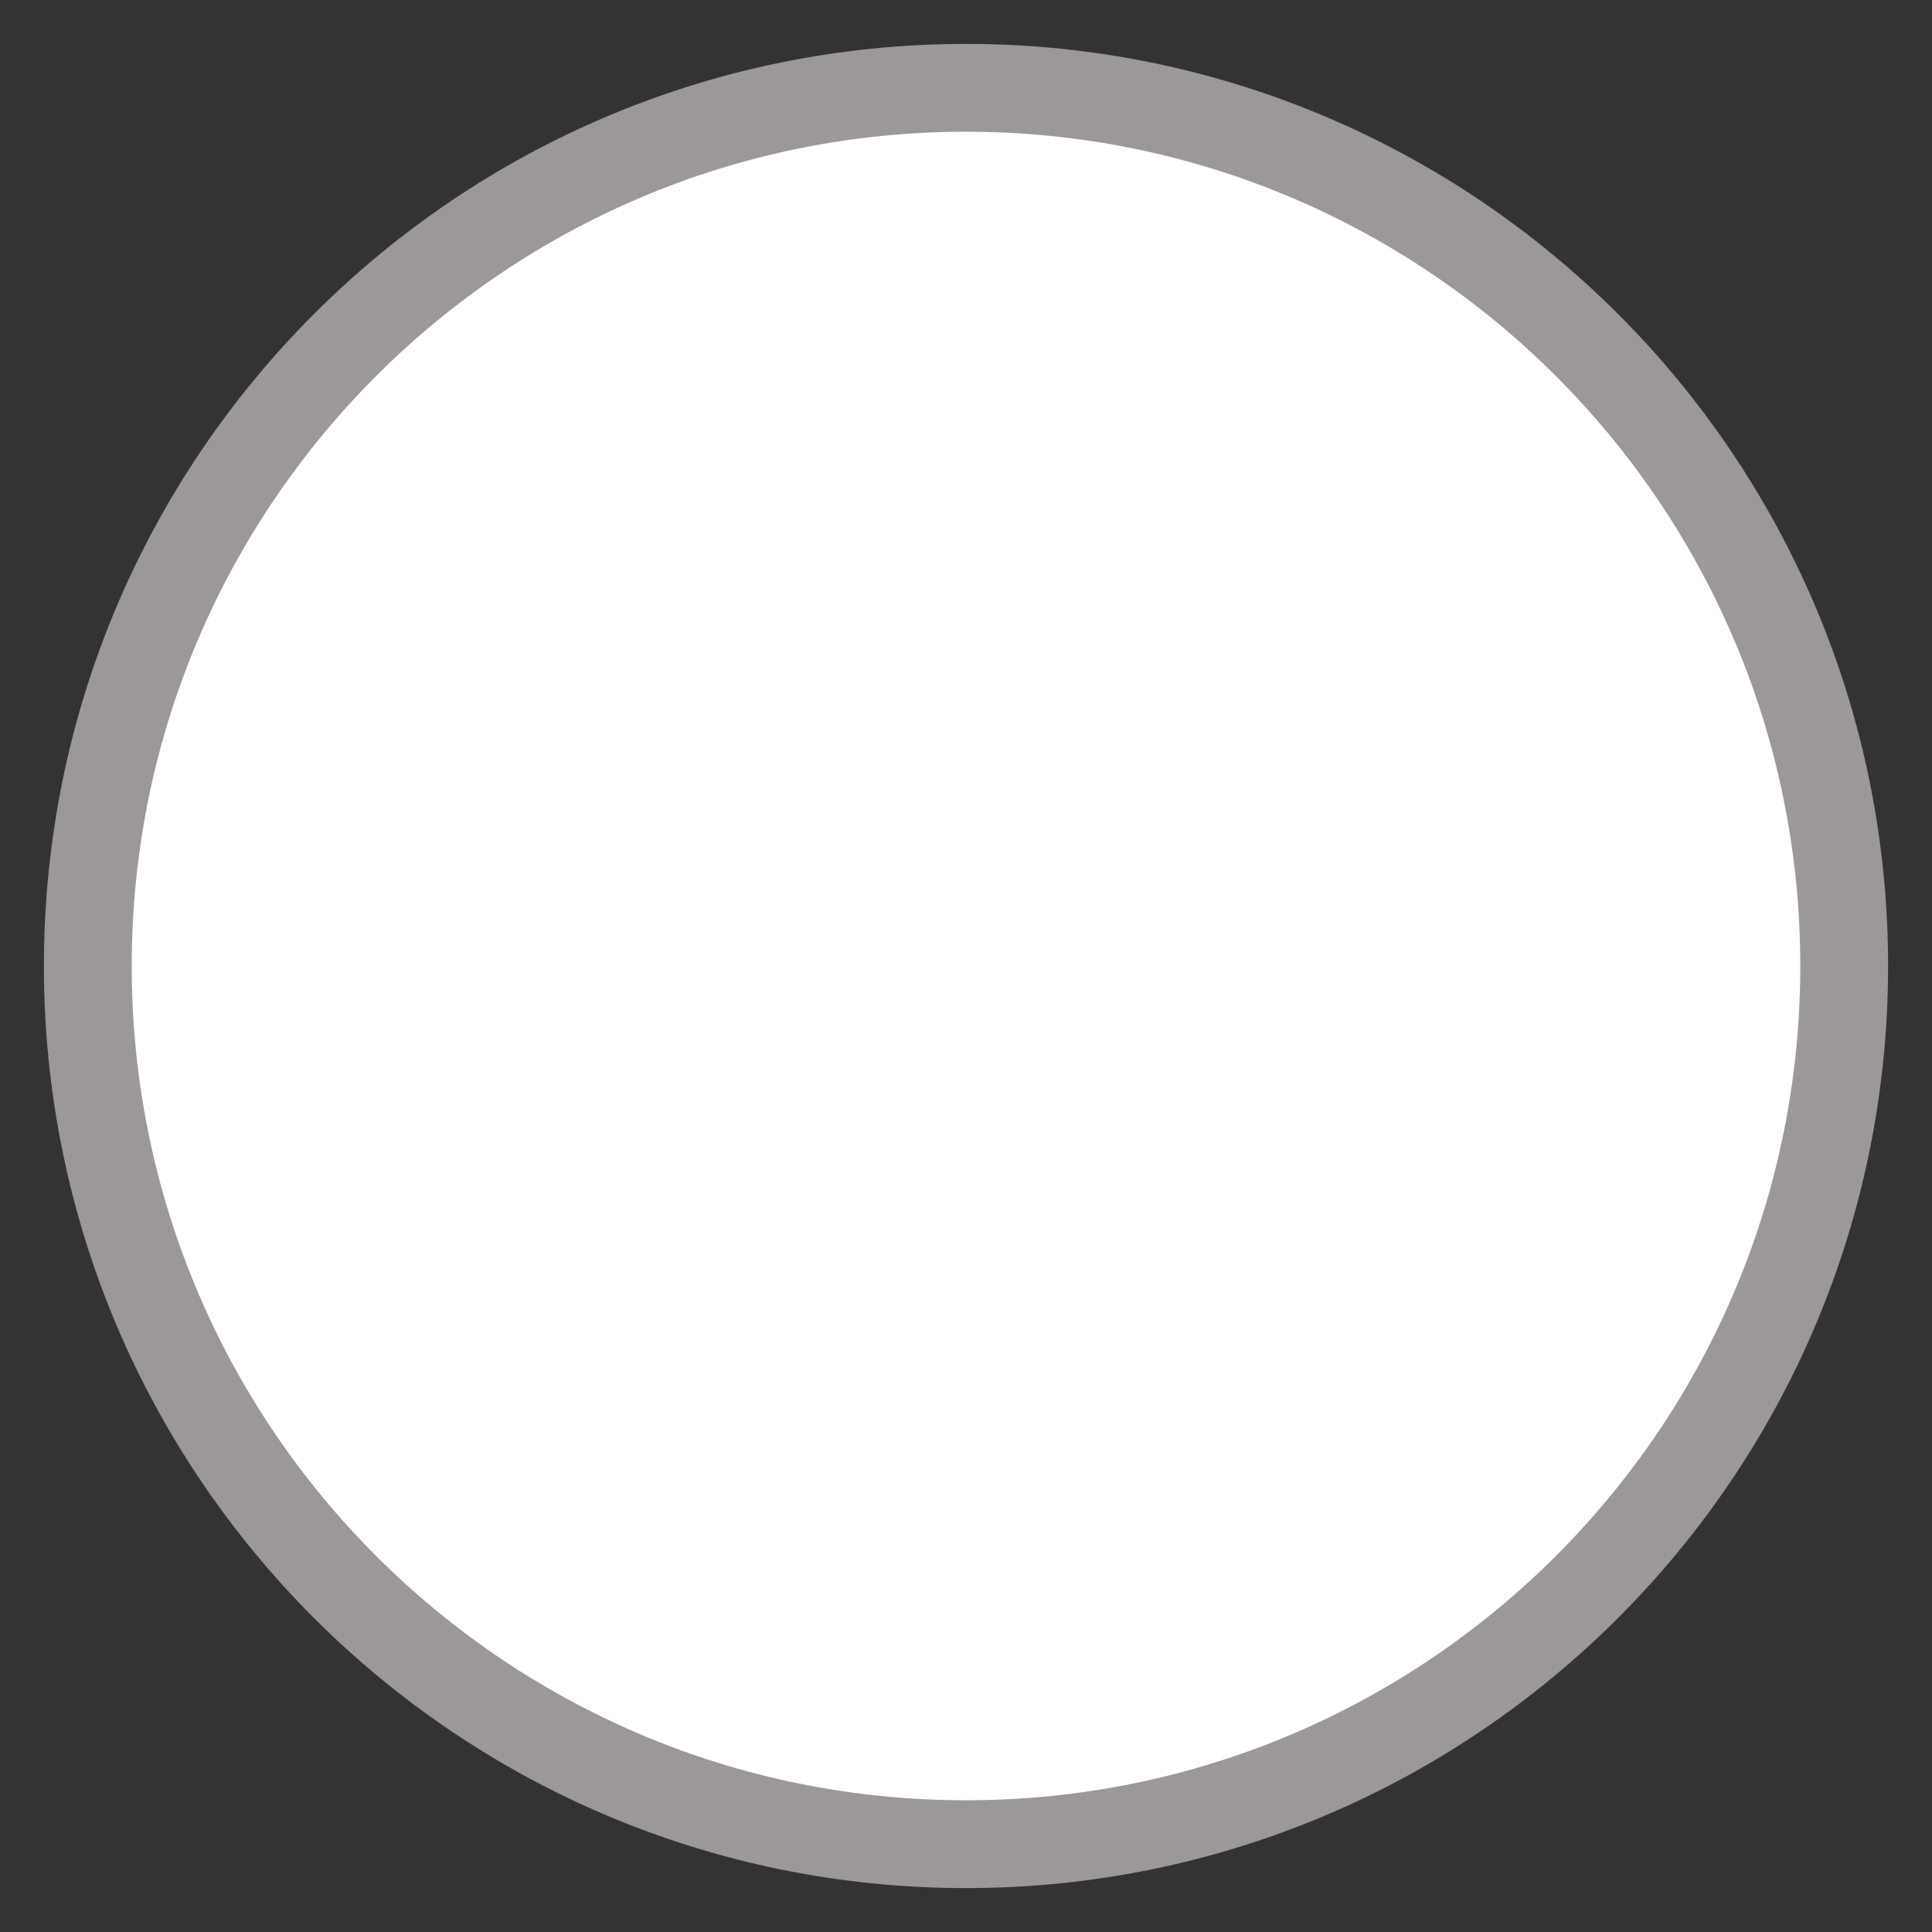 <svg width="22" height="22" fill="none" xmlns="http://www.w3.org/2000/svg"><rect width="100%" height="100%" fill="#333333" stroke="none"/><path d="M1 11c0 5.523 4.477 10 10 10s10-4.477 10-10S16.523 1 11 1 1 5.477 1 11z" fill="#fff" stroke="#9C9898"/></svg>